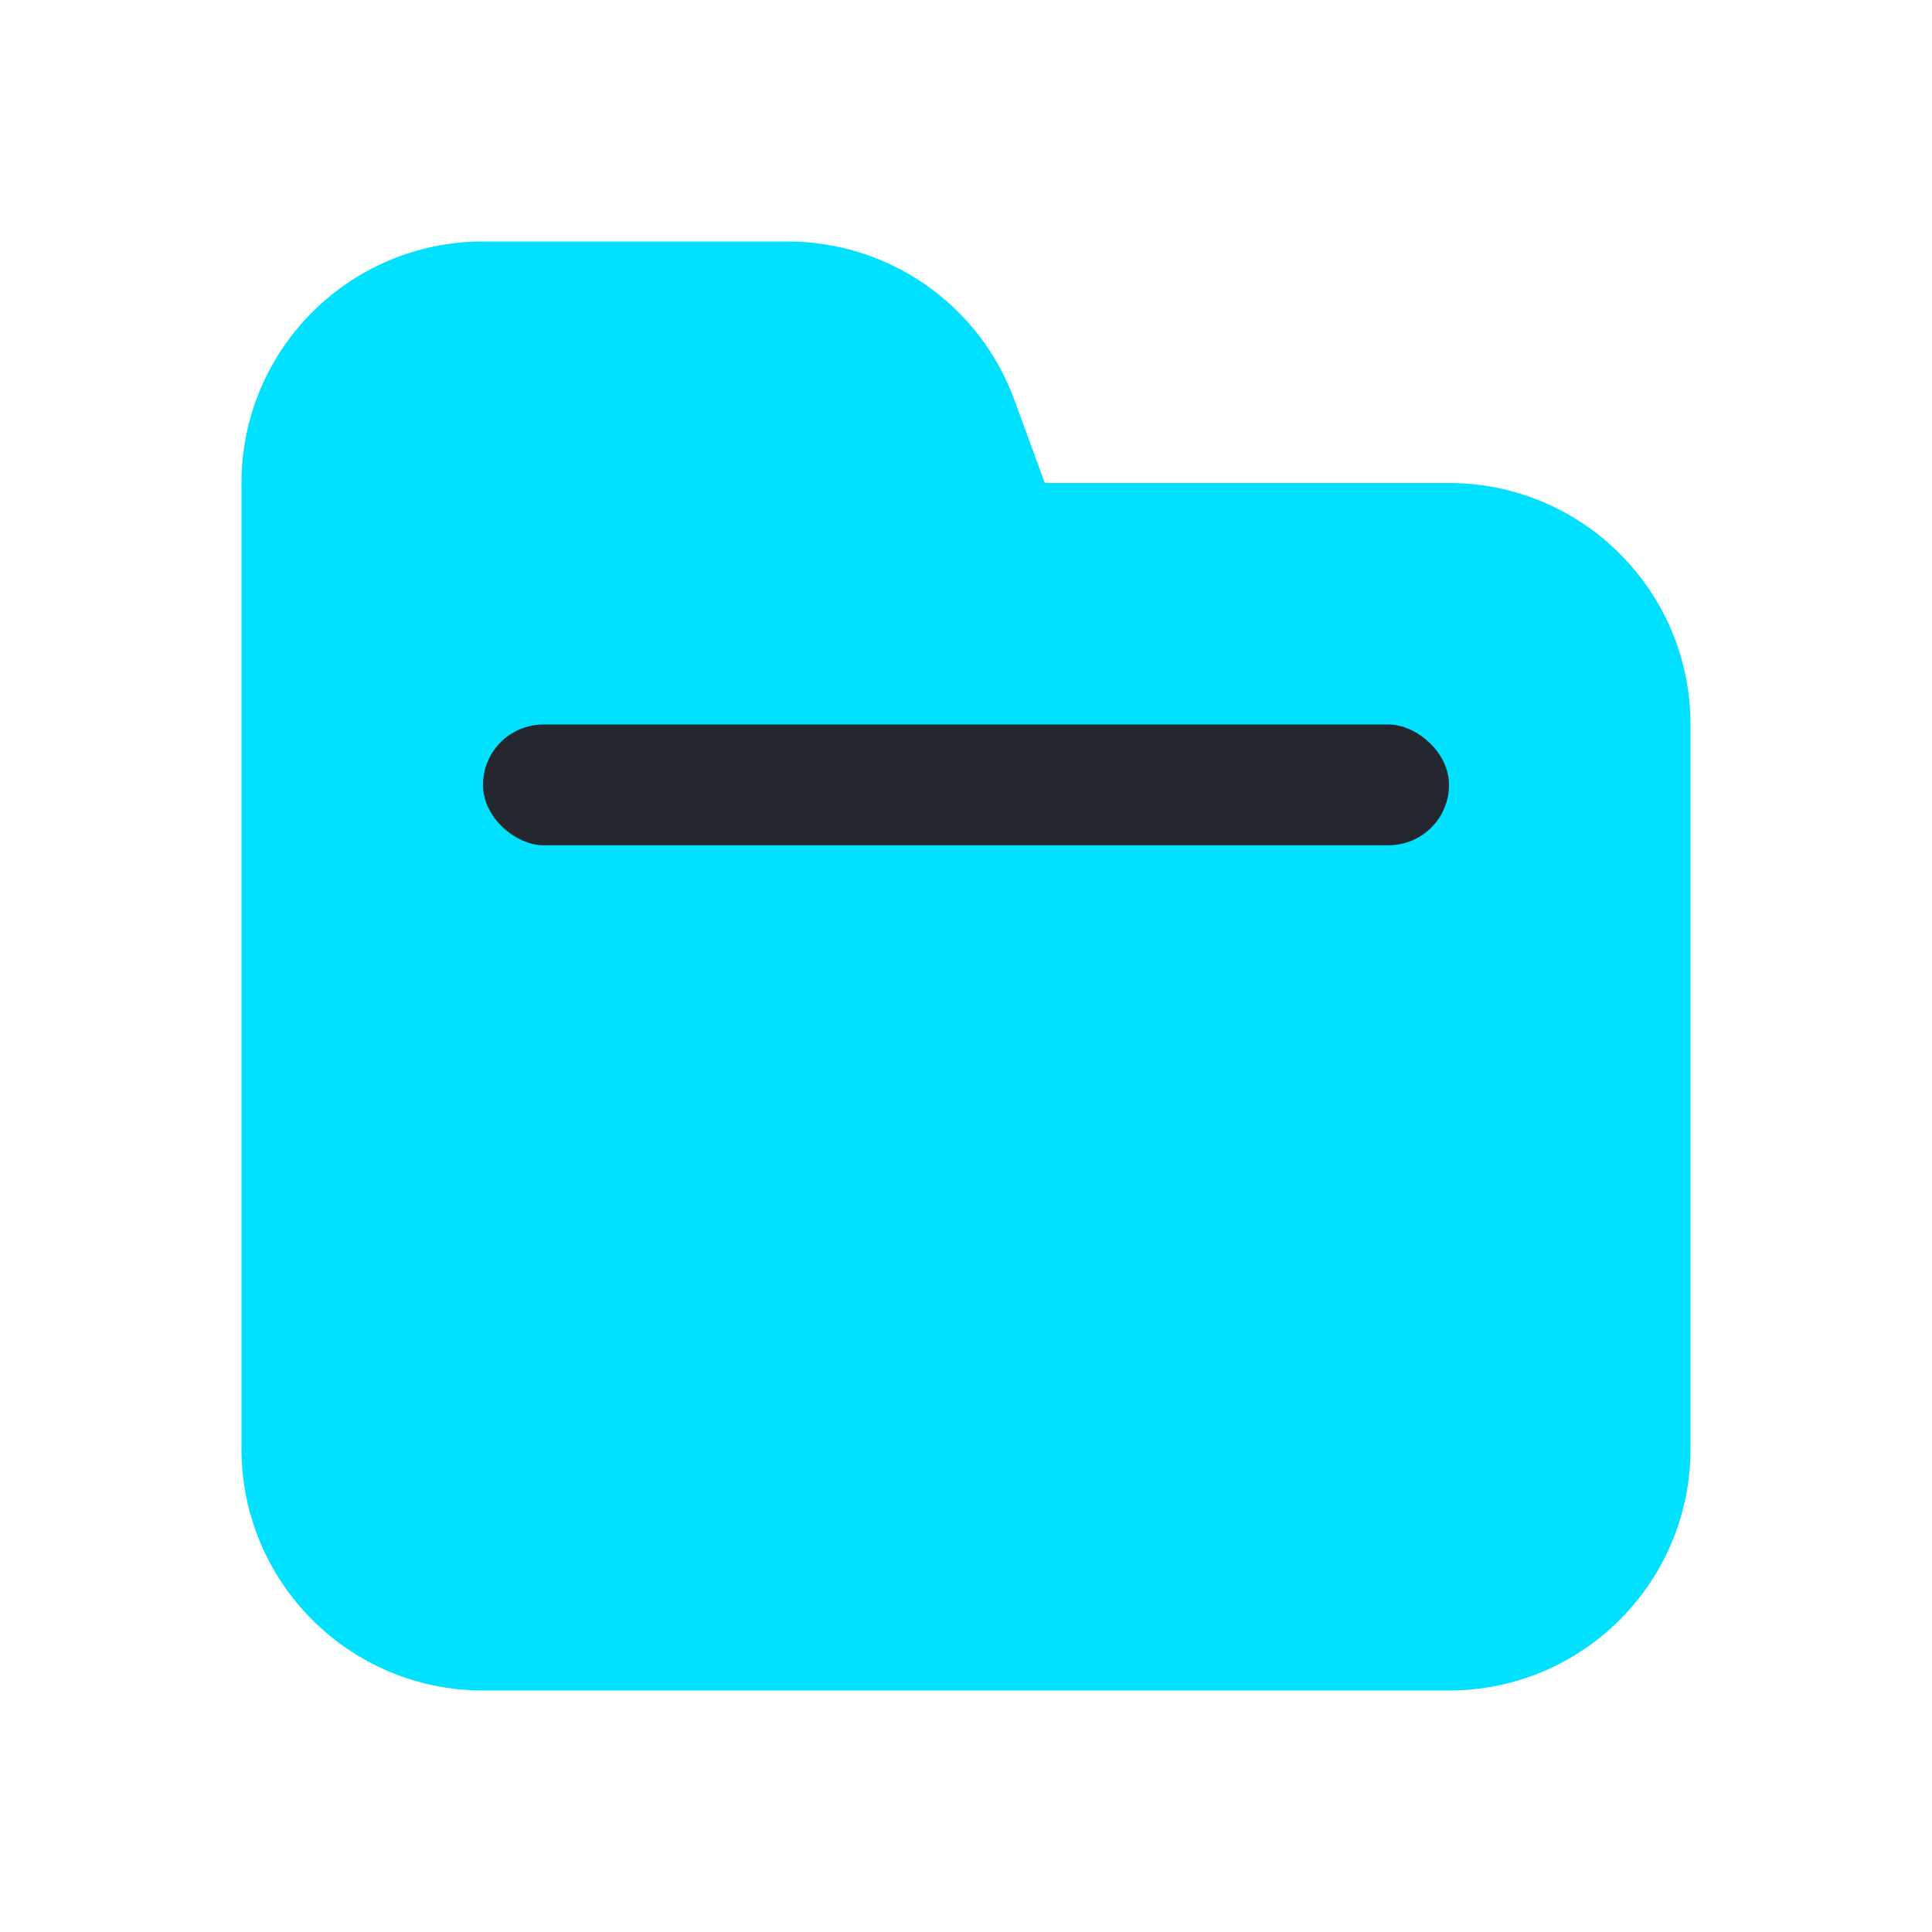 <svg width="22" height="22" viewBox="0 0 22 22" fill="none" xmlns="http://www.w3.org/2000/svg">
<g id="&#236;&#134;&#140;&#236;&#138;&#164;/ic_&#234;&#183;&#184;&#235;&#163;&#185;">
<path id="Union (Stroke)" fill-rule="evenodd" clip-rule="evenodd" d="M2.75 5.5C2.75 3.981 3.981 2.75 5.5 2.75H8.969C10.124 2.75 11.156 3.471 11.552 4.556L11.897 5.5H16.5C18.019 5.5 19.25 6.731 19.25 8.25V16.5C19.25 18.019 18.019 19.25 16.5 19.25H5.5C3.981 19.25 2.75 18.019 2.75 16.5V5.5Z" fill="#00E0FF"/>
<rect id="Rectangle 1145" width="1.375" height="11" rx="0.688" transform="matrix(4.37114e-08 1 1 -4.37114e-08 5.5 8.25)" fill="#24272D"/>
</g>
</svg>
